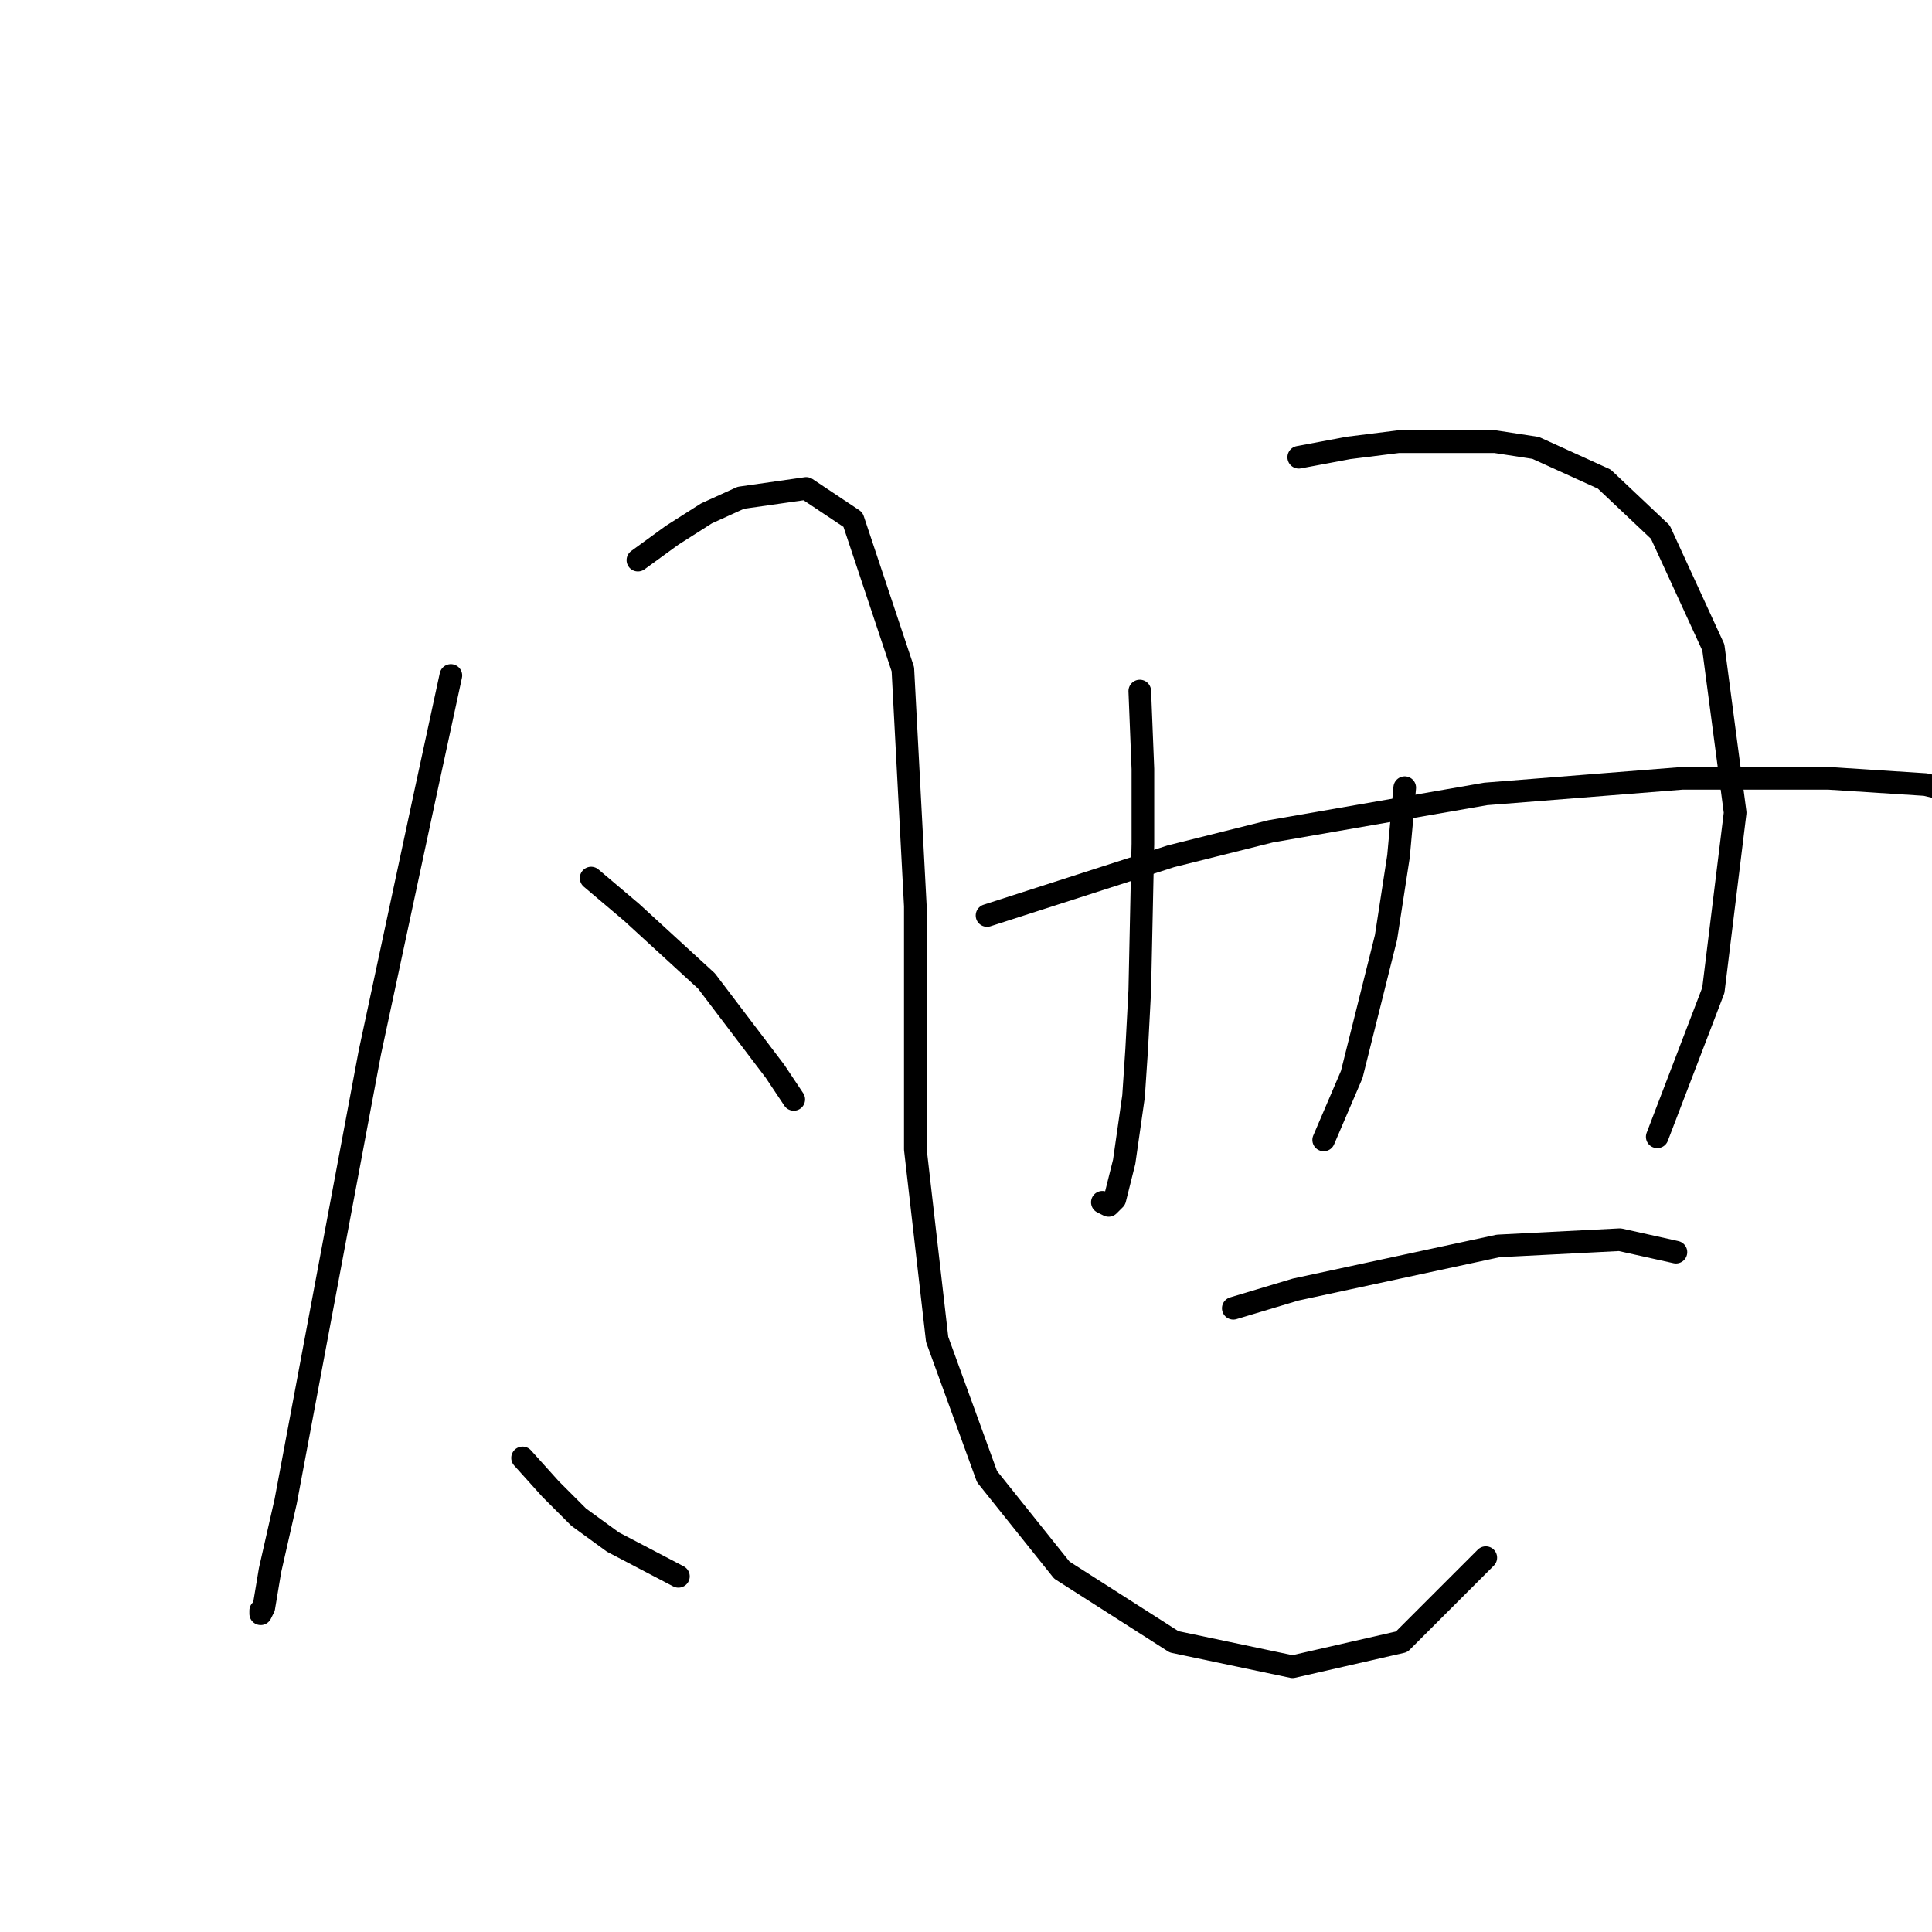 <?xml version="1.0" standalone="no"?>
    <svg width="256" height="256" xmlns="http://www.w3.org/2000/svg" version="1.1">
    <polyline stroke="black" stroke-width="3" stroke-linecap="round" fill="transparent" stroke-linejoin="round" points="59.742 89.503 56.437 104.786 52.72 122.134 49.002 139.482 42.806 172.526 37.85 198.961 35.785 208.048 34.958 213.005 34.545 213.831 34.545 213.418 34.545 213.418 " />
        <polyline stroke="black" stroke-width="3" stroke-linecap="round" fill="transparent" stroke-linejoin="round" points="84.525 74.22 89.068 70.915 93.612 68.024 98.155 65.959 106.829 64.72 113.025 68.85 119.634 88.677 121.286 120.068 121.286 152.286 124.177 177.482 130.786 195.657 140.699 208.048 155.569 217.548 171.265 220.853 185.722 217.548 196.874 206.396 196.874 206.396 " />
        <polyline stroke="black" stroke-width="3" stroke-linecap="round" fill="transparent" stroke-linejoin="round" points="78.329 116.351 83.698 120.894 93.612 129.982 102.699 141.96 105.177 145.677 105.177 145.677 " />
        <polyline stroke="black" stroke-width="3" stroke-linecap="round" fill="transparent" stroke-linejoin="round" points="69.242 193.178 72.959 197.309 76.677 201.026 81.22 204.331 89.894 208.874 89.894 208.874 " />
        <polyline stroke="black" stroke-width="3" stroke-linecap="round" fill="transparent" stroke-linejoin="round" points="151.026 91.568 151.439 101.894 151.439 111.807 151.026 131.221 150.613 139.069 150.2 145.264 148.96 153.939 147.721 158.895 146.895 159.721 146.069 159.308 146.069 159.308 " />
        <polyline stroke="black" stroke-width="3" stroke-linecap="round" fill="transparent" stroke-linejoin="round" points="172.091 60.589 178.7 59.35 185.309 58.524 198.113 58.524 203.483 59.35 212.57 63.48 220.005 70.502 227.027 85.785 229.918 107.677 227.027 131.221 219.592 150.634 219.592 150.634 " />
        <polyline stroke="black" stroke-width="3" stroke-linecap="round" fill="transparent" stroke-linejoin="round" points="186.135 104.372 185.309 113.46 183.657 124.199 179.113 142.373 175.396 151.047 175.396 151.047 " />
        <polyline stroke="black" stroke-width="3" stroke-linecap="round" fill="transparent" stroke-linejoin="round" points="130.786 121.308 155.156 113.46 168.374 110.155 196.874 105.199 222.896 103.133 242.31 103.133 255.114 103.959 260.484 105.199 260.484 105.199 " />
        <polyline stroke="black" stroke-width="3" stroke-linecap="round" fill="transparent" stroke-linejoin="round" points="163.417 173.352 171.678 170.874 198.526 165.091 214.635 164.265 222.07 165.917 222.07 165.917 " />
        </svg>